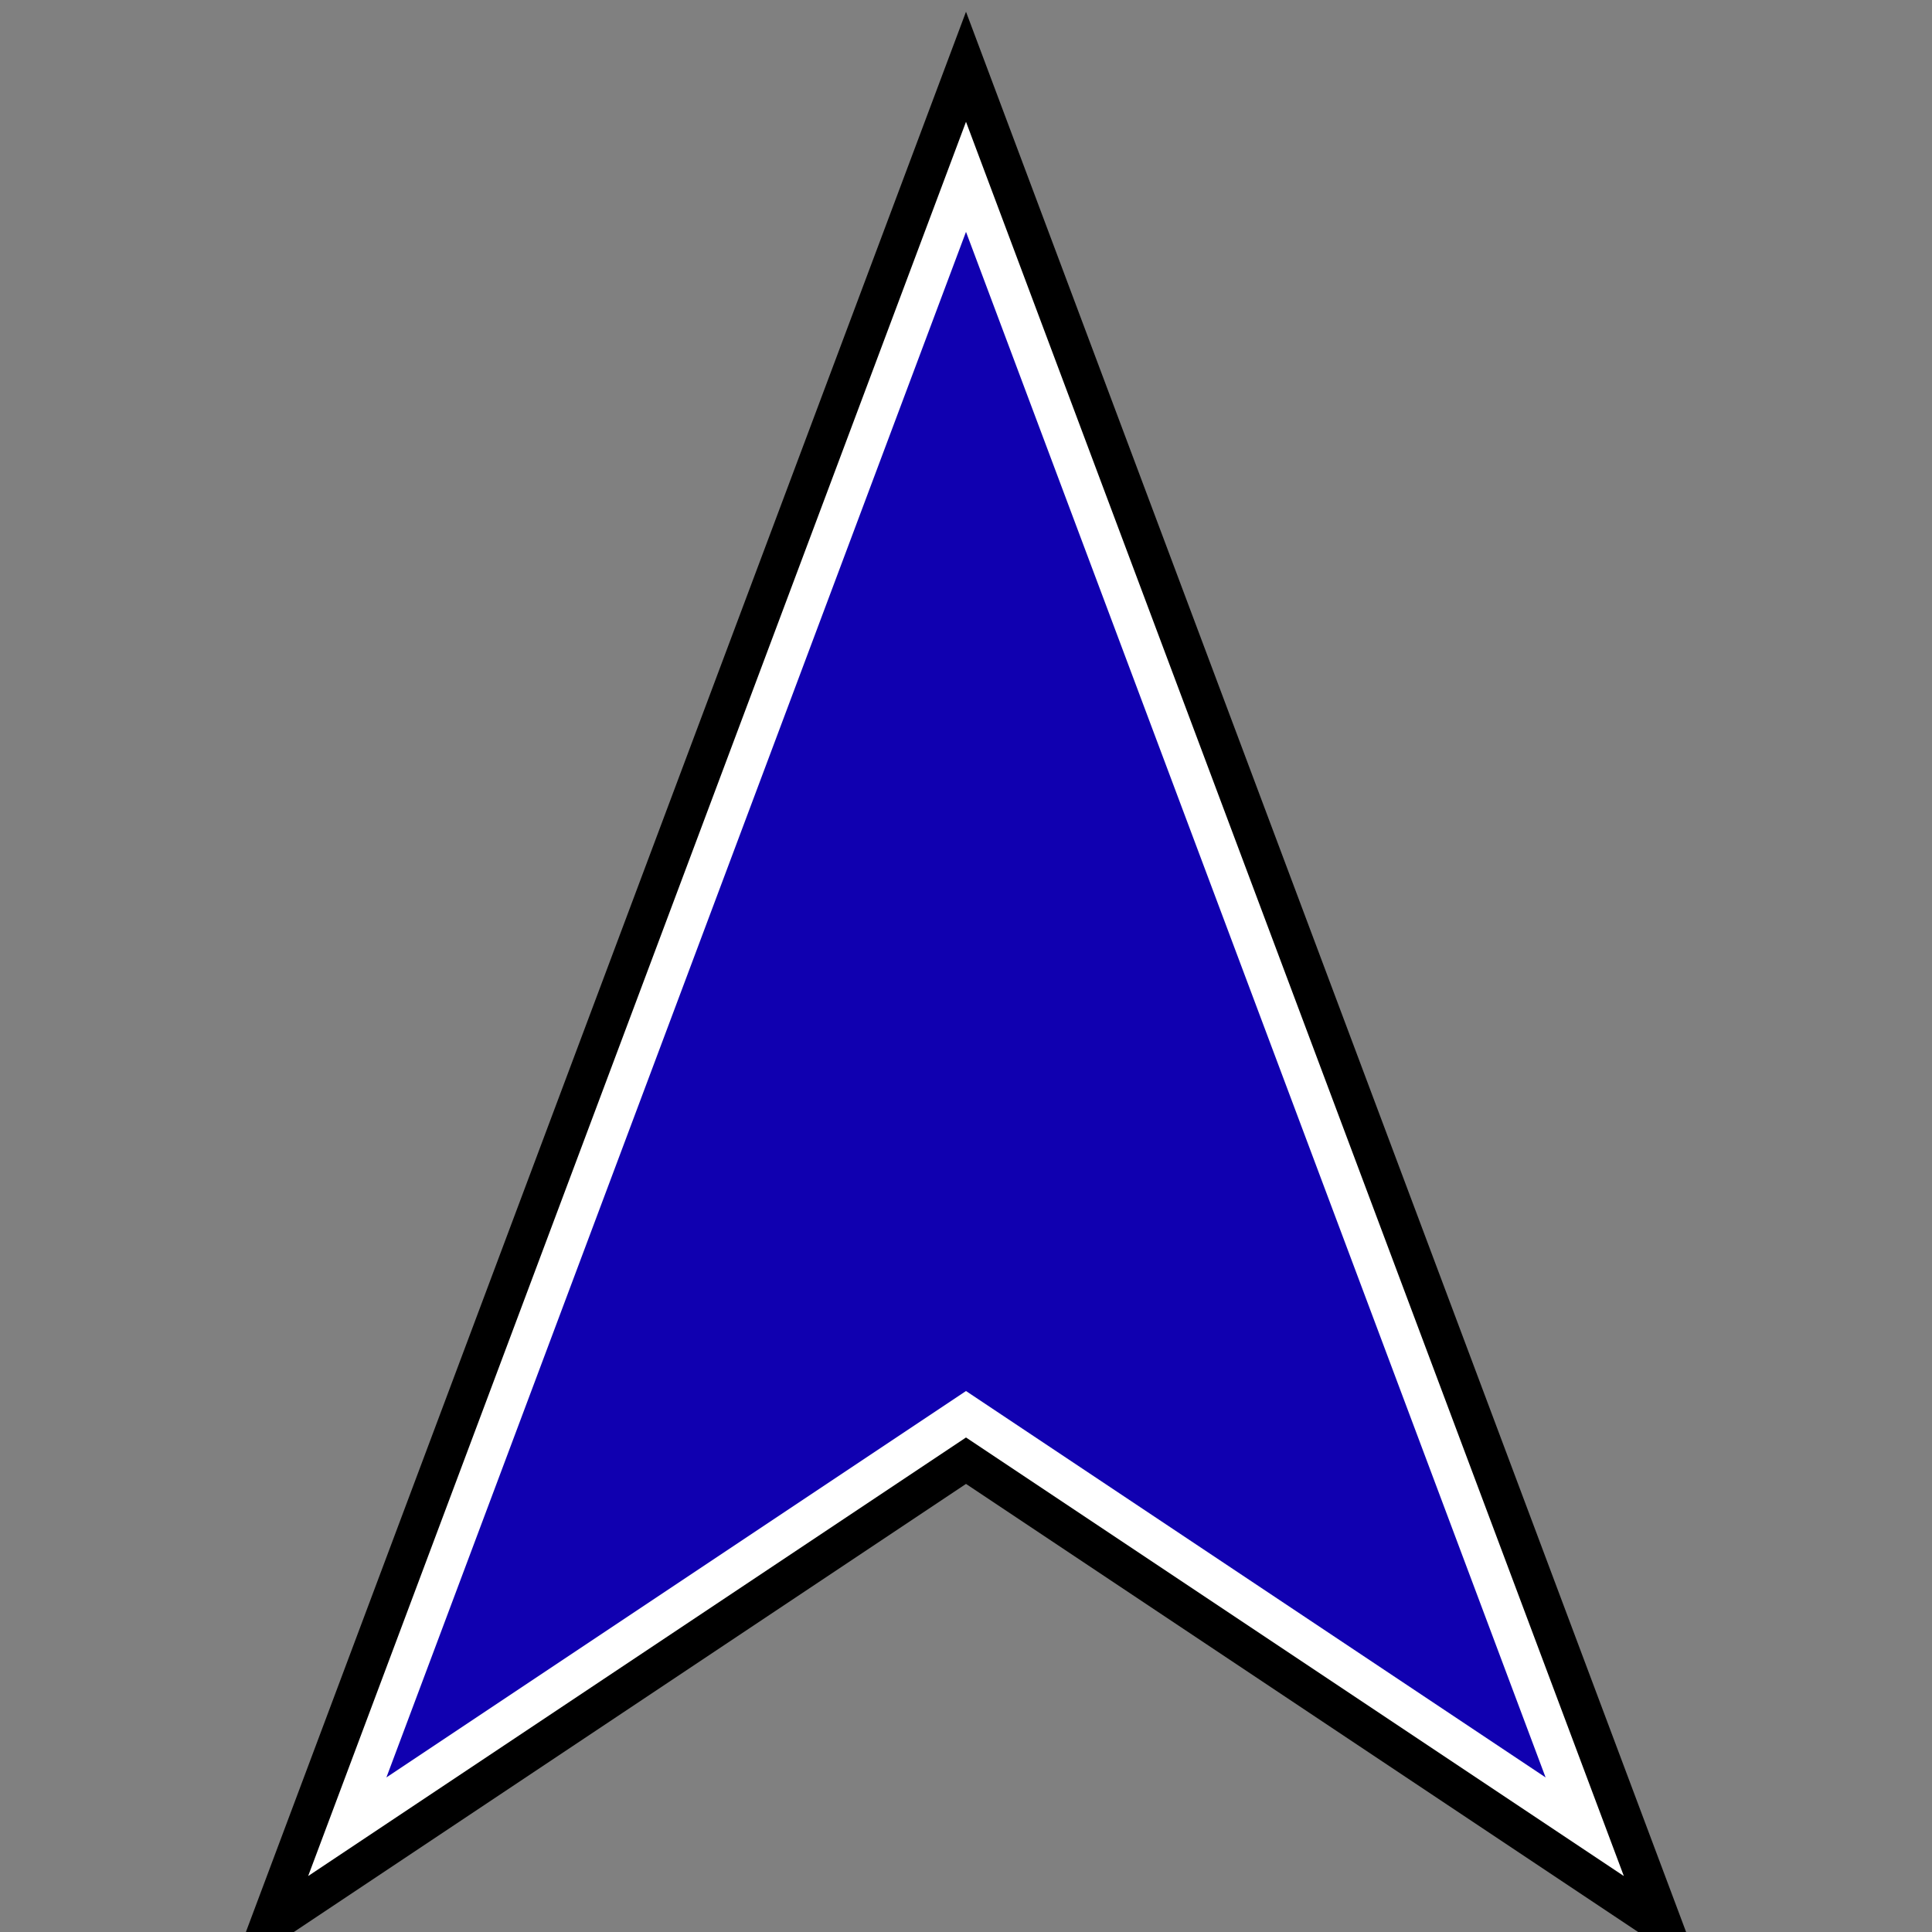 <?xml version="1.0" encoding="UTF-8" standalone="no"?>

<svg
   width="50mm"
   height="50mm"
   viewBox="0 0 50 50">

  <rect x="0" y="0" width="50" height="50" fill="#808080" stroke="none"/>

  <path d="M25 6 L 10 46 L25 36 L 40 46 Z"
	style="fill:none;stroke:#000000;stroke-width:4"/>
  <path d="M25 6 L 10 46 L25 36 L 40 46 Z"
	style="fill:none;stroke:#ffffff;stroke-width:2"/>
  <path d="M25 6 L 10 46 L25 36 L 40 46 Z"
	style="fill:#1000b0;stroke:none"/>
</svg>

